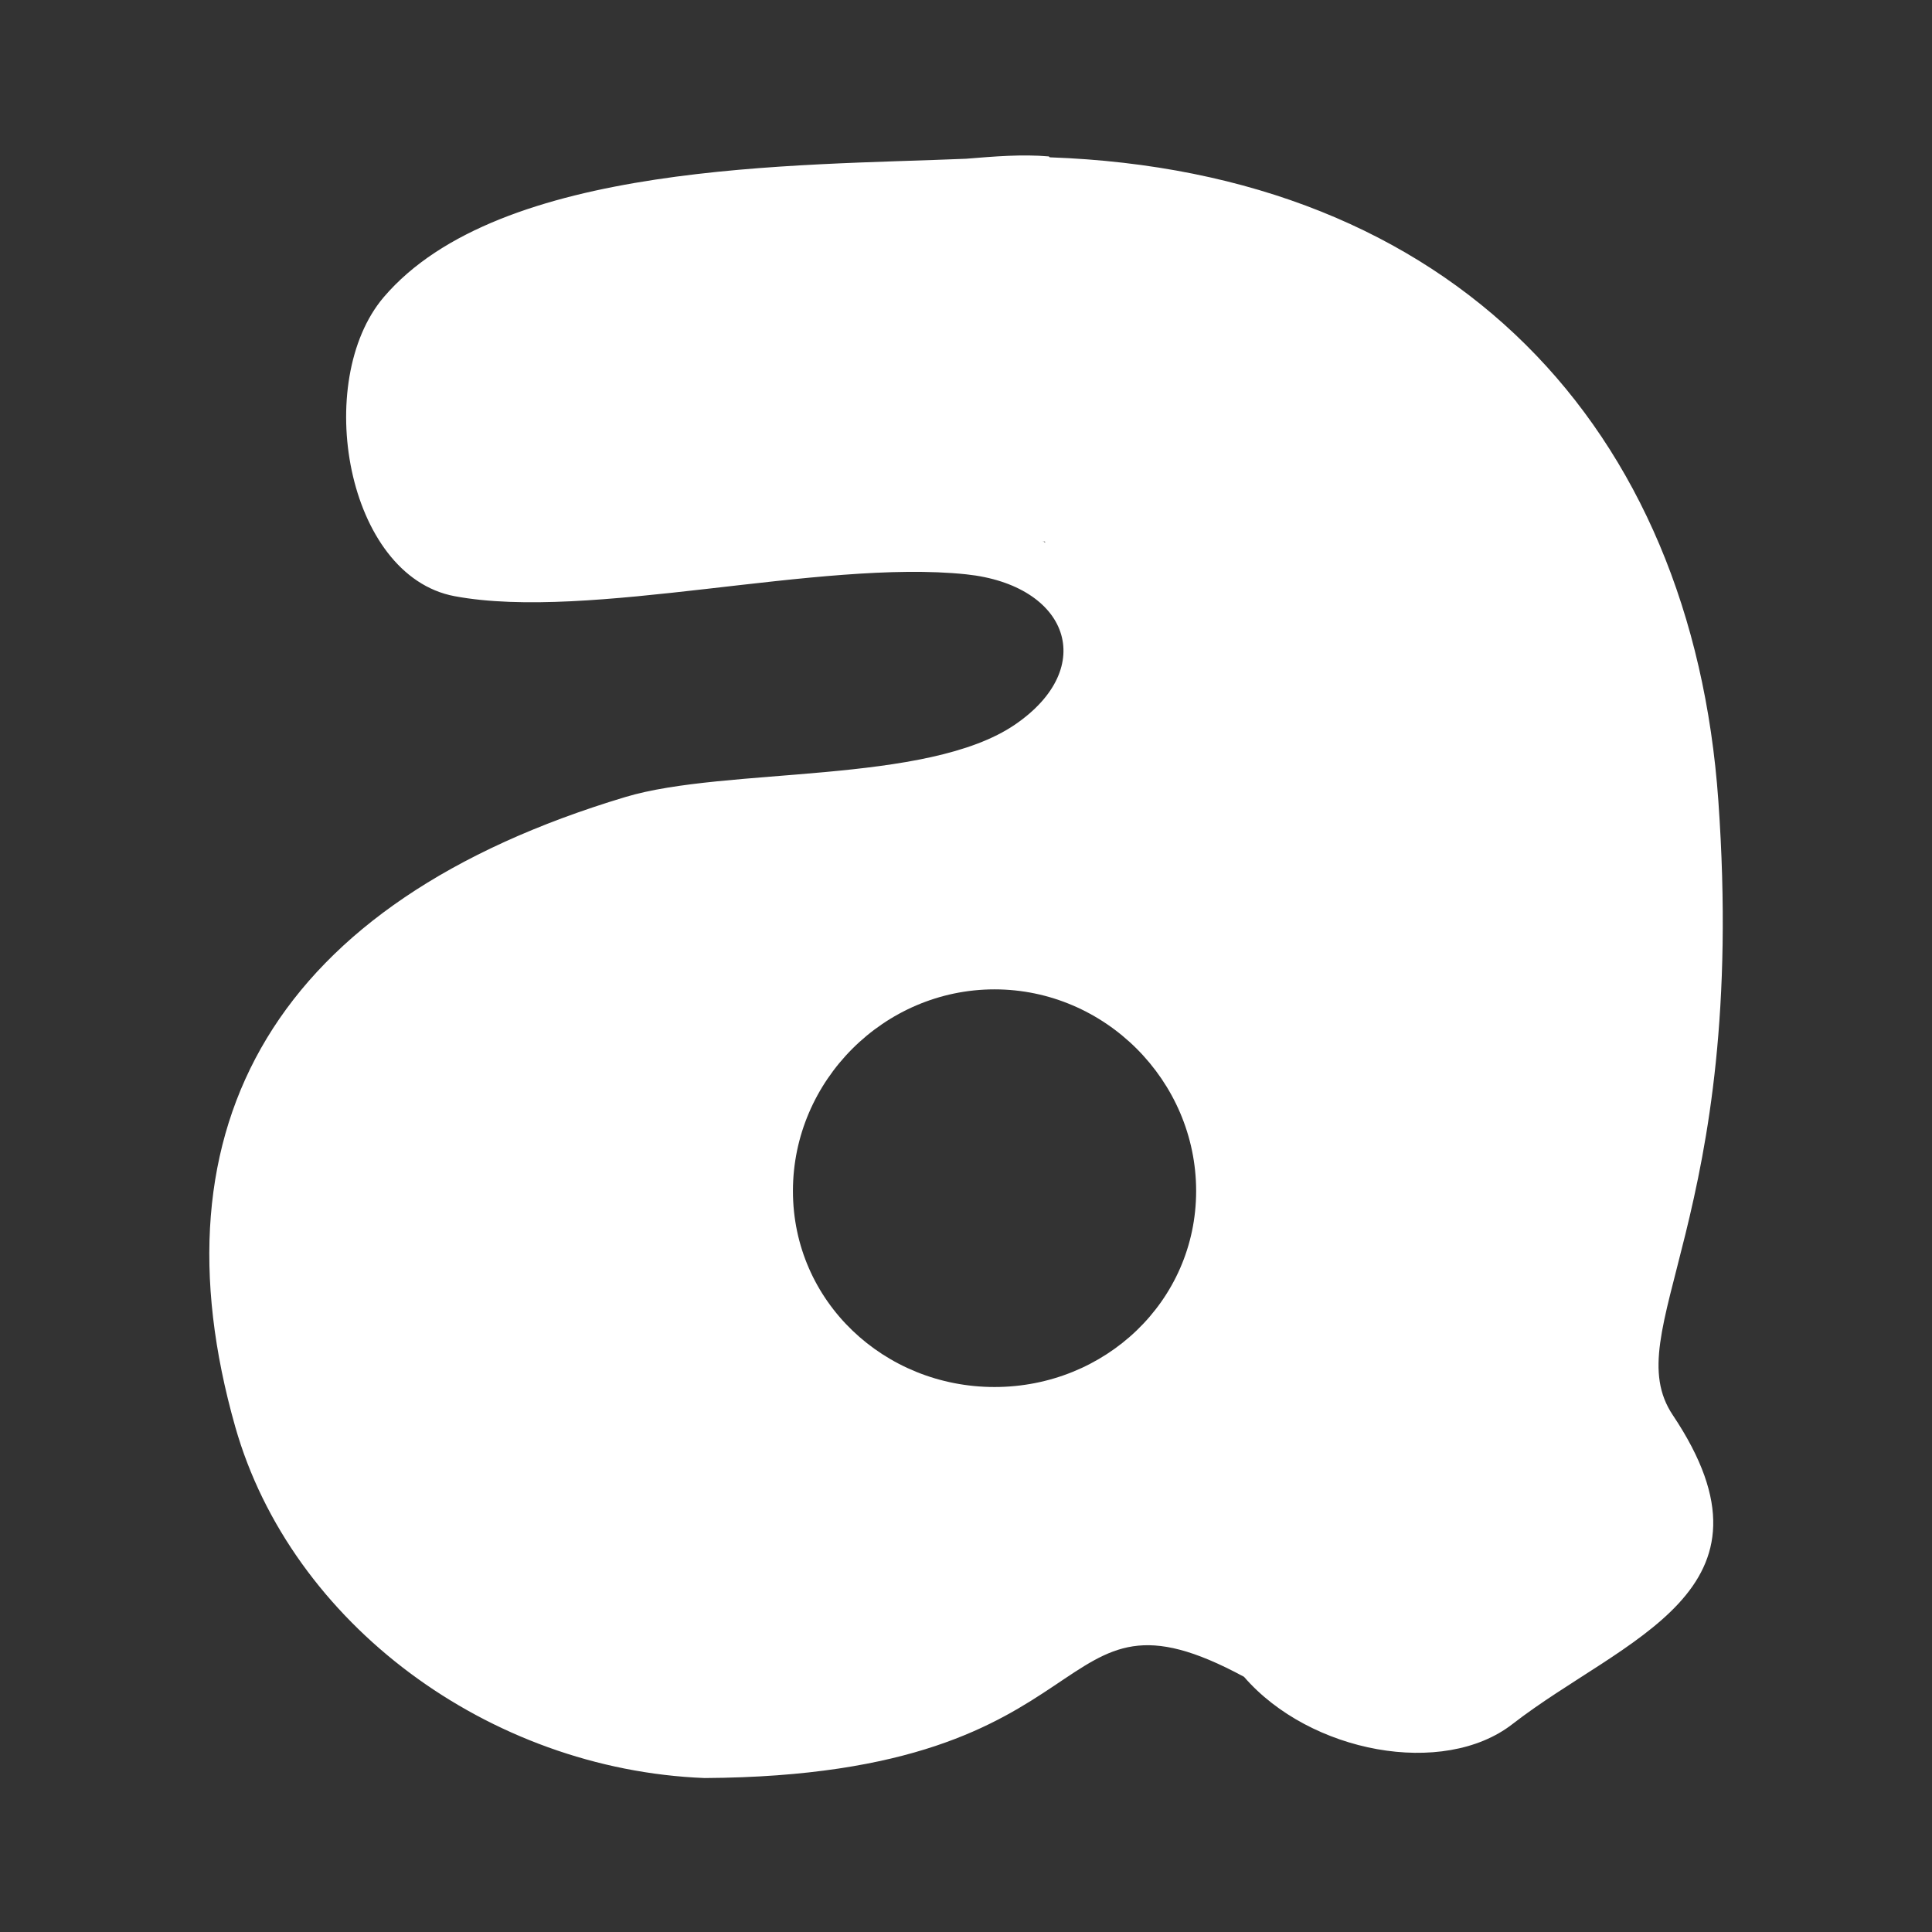 <?xml version="1.0" encoding="UTF-8" standalone="no"?>
<!-- Created with Inkscape (http://www.inkscape.org/) -->

<svg
   xmlns:dc="http://purl.org/dc/elements/1.1/"
   xmlns:cc="http://creativecommons.org/ns#"
   xmlns:rdf="http://www.w3.org/1999/02/22-rdf-syntax-ns#"
   xmlns:svg="http://www.w3.org/2000/svg"
   xmlns="http://www.w3.org/2000/svg"
   xmlns:inkscape="http://www.inkscape.org/namespaces/inkscape"
   version="1.1"
   width="100%"
   height="100%"
   viewBox="0 0 512 512"
   id="svg2">
  <rect x="0" y="0" width="512" height="512" fill="#333333" stroke="none"/>
  <defs
     id="defs62" />
  <rect
     width="512"
     height="512"
     rx="25.988"
     x="0"
     y="0"
     id="rect4"
     style="fill:none" />
  <path
     d="m 272.56,41 c -55.17,4.494 -117.39,-3.254 -164.59,31.25 -27.18,23.55 -18.1,68.805 9,88.69 16.599,16.599 33.23,33.16 49.781,49.813 -52.797,13.804 -107.93,51.94 -110.87,111.25 -4.216,46.48 16.08,92.28 51.594,122 22.727,22.634 45.4,45.3 68.06,68 h 310.47 c 14.397,0 26,-11.603 26,-26 v -287.25 c -39.17,-39.27 -78.43,-78.45 -118.19,-117.09 -33.678,-28.31 -78.21,-39.41 -121.25,-40.656"
     inkscape:connector-curvature="0"
     id="path6"
     style="fill-opacity:0.0" />
  <g
     transform="matrix(47.491,0,0,47.491,-1823.05,-47731.17)"
     id="g54"
     style="fill:#ffffff">
    <path
       d="m 43.875,1.75 c -0.71,-0.014 -1.467,0.048 -2.219,0.125 l -1.094,0.719 c 0.007,0.424 -0.064,0.995 0.281,1.25 l 3.375,-0.125 0.25,0.969 -0.875,0.5 c -2.549,0.03 -3.525,1.072 -3.844,2.094 0.09,0.984 0.25,1.862 0.75,2.438 0.9,0.777 1.873,0.81 2.844,0.656 l 1.719,-0.688 1.125,0.719 1.531,-1.063 -0.344,-1.219 C 47.849,6.961 47.656,5.82 47.812,4.656 47.318,3.579 46.746,2.587 45.843,2.093 45.236,1.851 44.584,1.763 43.874,1.749 m 0.063,4.469 c 0.616,0 1.125,0.509 1.125,1.125 0,0.616 -0.509,1.094 -1.125,1.094 -0.616,0 -1.125,-0.477 -1.125,-1.094 0,-0.616 0.509,-1.125 1.125,-1.125"
       inkscape:connector-curvature="0"
       transform="translate(0,1004.36)"
       id="path56" />
    <path
       d="m 44.24,1005.93 c -0.15,-0.013 -0.303,0 -0.462,0.013 -0.939,0.04 -2.602,0.013 -3.25,0.773 -0.396,0.467 -0.211,1.554 0.396,1.668 0.756,0.141 2.035,-0.208 2.855,-0.122 0.571,0.06 0.739,0.519 0.273,0.838 -0.493,0.338 -1.612,0.235 -2.176,0.405 -1.953,0.587 -2.654,1.83 -2.176,3.514 0.312,1.098 1.415,1.913 2.619,1.96 2.316,-0.013 1.884,-1.173 3.01,-0.565 0.369,0.426 1.113,0.563 1.498,0.264 0.62,-0.481 1.554,-0.739 0.895,-1.724 -0.316,-0.472 0.42,-1.083 0.254,-3.429 -0.147,-2.082 -1.479,-3.51 -3.731,-3.59 z m -0.452,0.302 c 1.206,-0.053 2.131,0.273 2.779,0.848 0.648,0.575 1.038,1.41 1.112,2.459 0.081,1.141 -0.059,1.836 -0.179,2.327 -0.06,0.246 -0.114,0.444 -0.141,0.64 -0.027,0.197 -0.011,0.417 0.113,0.603 0.144,0.215 0.181,0.363 0.179,0.452 -0.002,0.089 -0.04,0.146 -0.122,0.236 -0.166,0.179 -0.539,0.372 -0.886,0.64 -0.103,0.081 -0.308,0.124 -0.528,0.084 -0.22,-0.039 -0.434,-0.15 -0.565,-0.302 -0.024,-0.027 -0.053,-0.049 -0.085,-0.065 -0.308,-0.167 -0.562,-0.245 -0.801,-0.207 -0.239,0.038 -0.399,0.168 -0.556,0.273 -0.312,0.21 -0.682,0.457 -1.781,0.462 -0.003,0 -0.006,0 -0.01,0 -1.075,-0.045 -2.065,-0.795 -2.336,-1.752 -0.224,-0.788 -0.17,-1.417 0.141,-1.931 0.311,-0.515 0.906,-0.936 1.837,-1.215 0.216,-0.064 0.633,-0.093 1.055,-0.132 0.422,-0.039 0.863,-0.074 1.206,-0.311 0.3,-0.206 0.462,-0.551 0.358,-0.857 -0.104,-0.307 -0.412,-0.481 -0.773,-0.518 -0.467,-0.049 -1,0.026 -1.517,0.084 -0.514,0.059 -1,0.095 -1.31,0.038 -0.142,-0.026 -0.282,-0.198 -0.339,-0.471 -0.057,-0.273 0.002,-0.585 0.113,-0.716 0.243,-0.287 0.753,-0.468 1.338,-0.556 0.585,-0.088 1.215,-0.092 1.696,-0.113 z"
       inkscape:connector-curvature="0"
       id="path58" />
  </g>
</svg>
